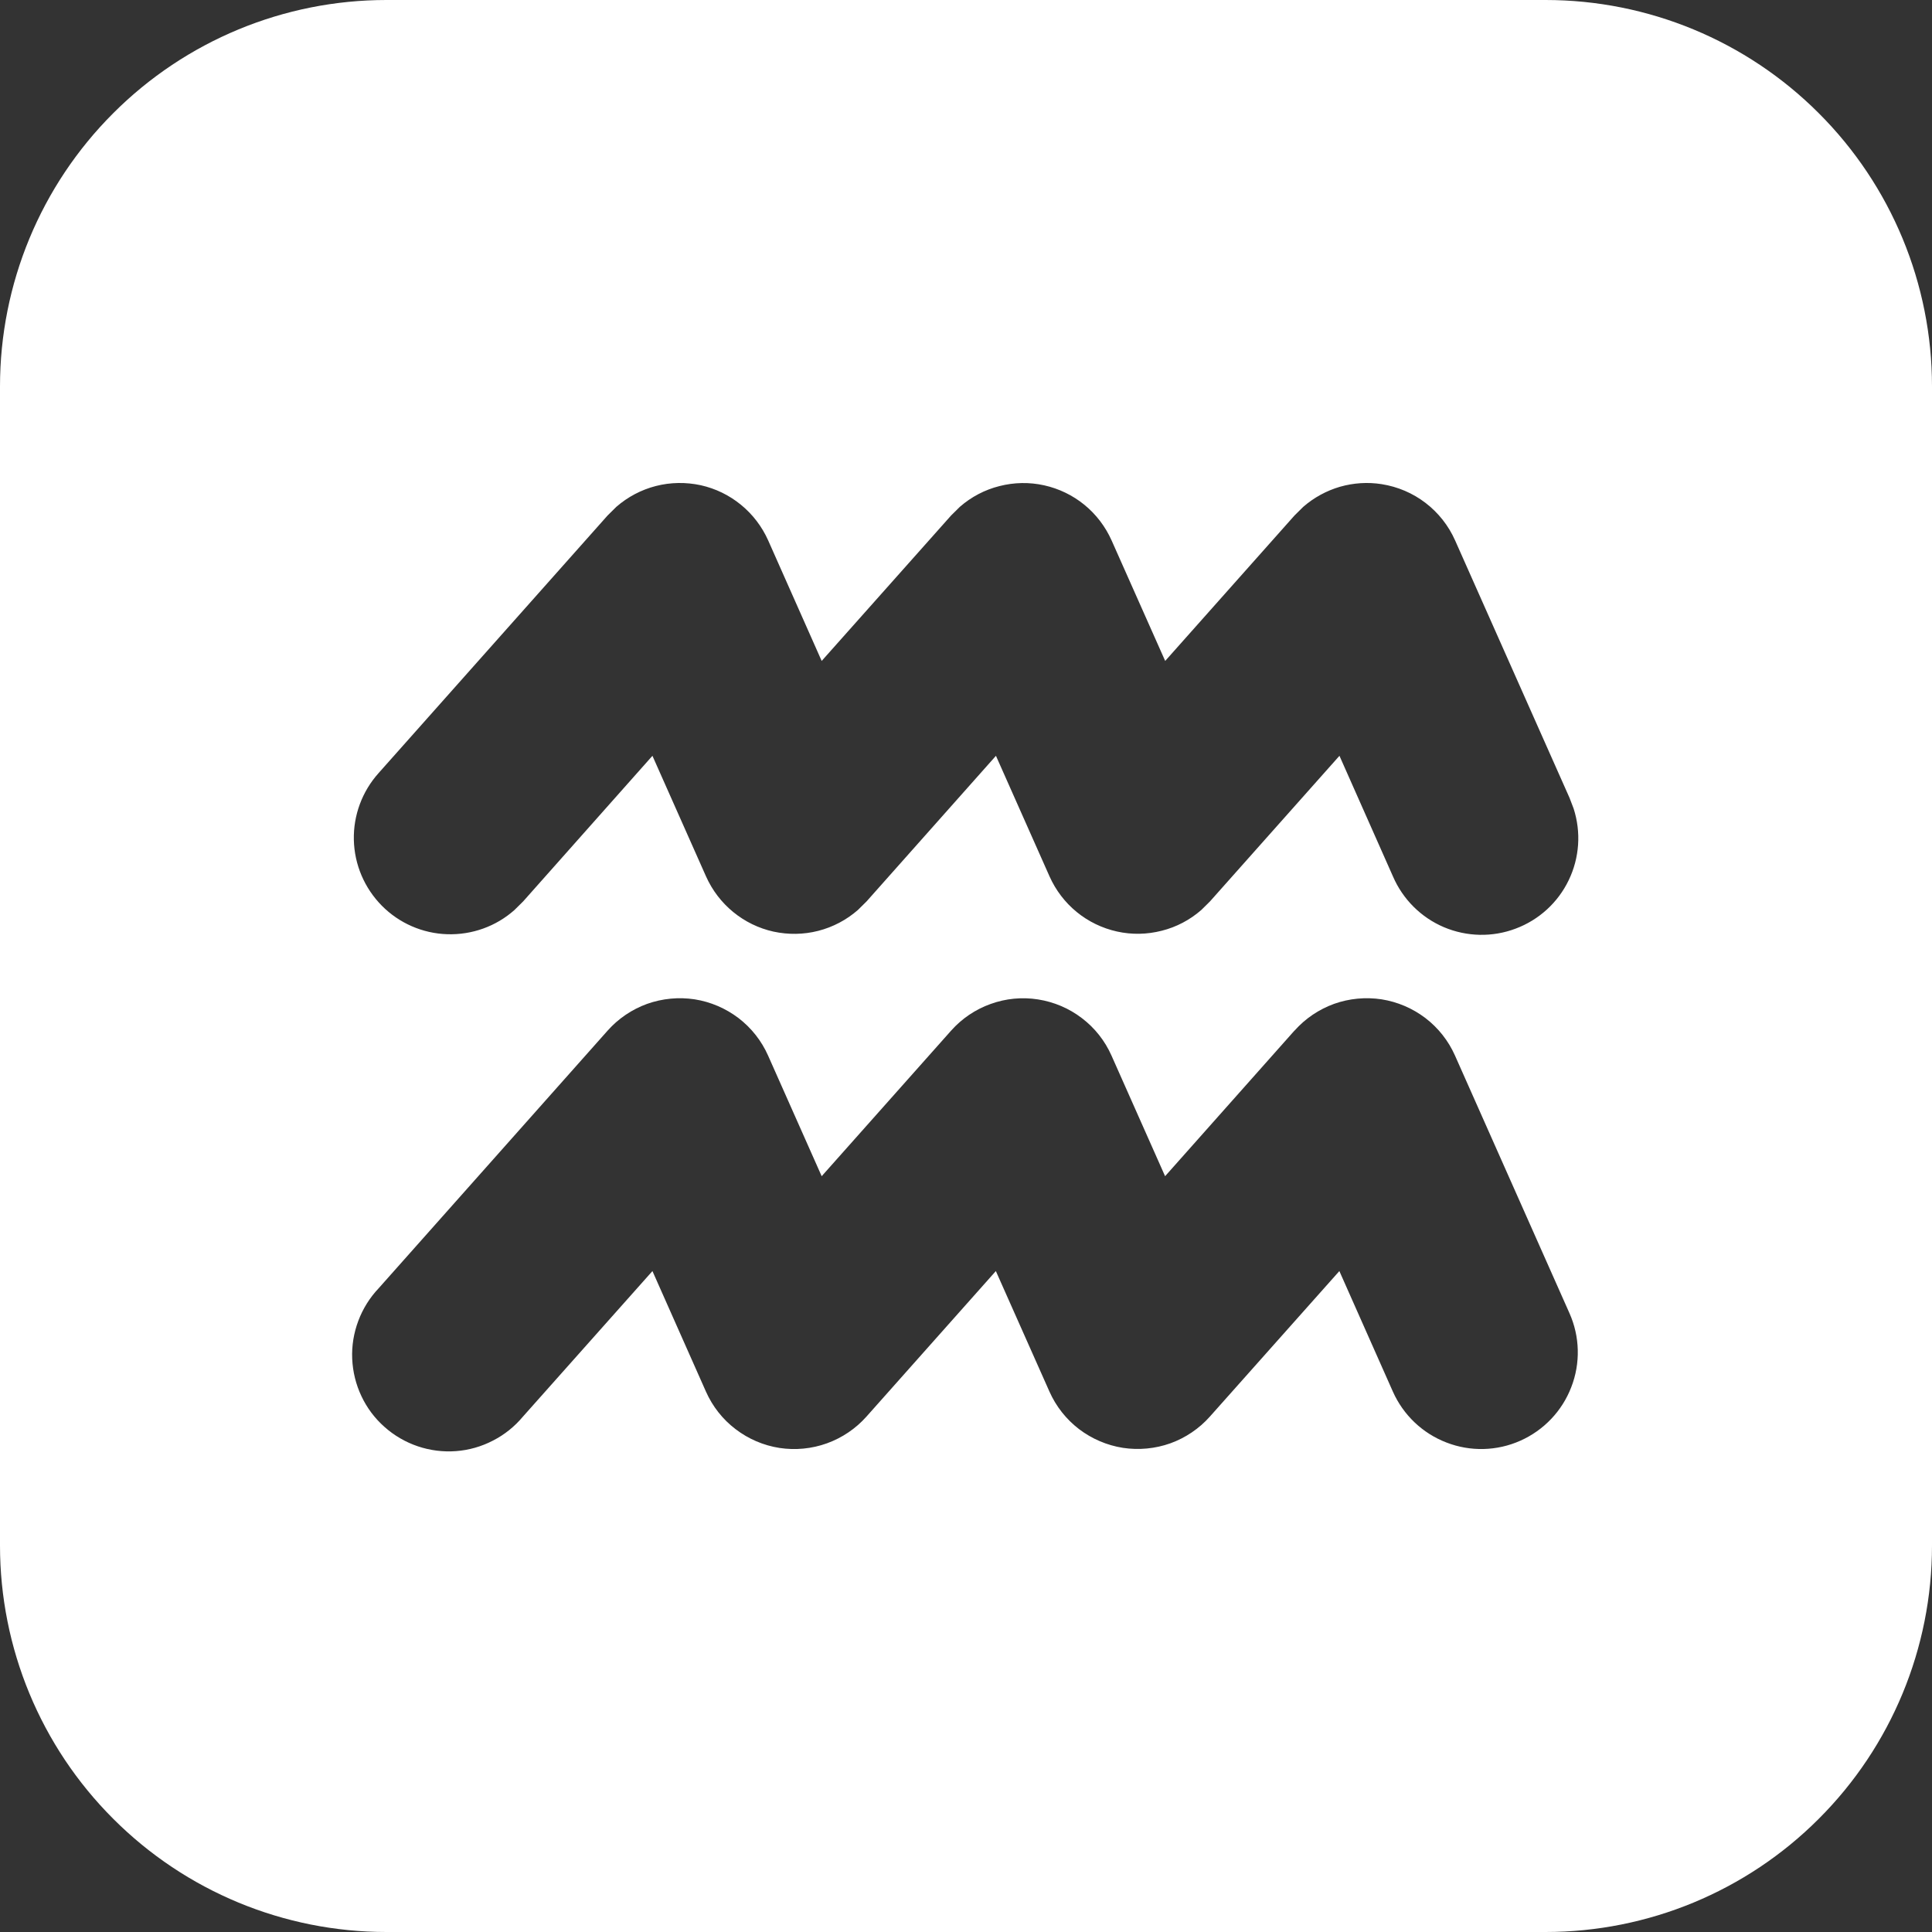 <svg width="20" height="20" viewBox="0 0 20 20" fill="none" xmlns="http://www.w3.org/2000/svg">
<rect x="0" y="0" width="20" height="20" fill="#333333" stroke="none"/>
<path fill-rule="evenodd" clip-rule="evenodd" d="M16 0C17.061 0 18.078 0.421 18.828 1.172C19.579 1.922 20 2.939 20 4V16C20 17.061 19.579 18.078 18.828 18.828C18.078 19.579 17.061 20 16 20H4C2.939 20 1.922 19.579 1.172 18.828C0.421 18.078 0 17.061 0 16V4C0 2.939 0.421 1.922 1.172 1.172C1.922 0.421 2.939 0 4 0H16ZM13.4 10.669L12.061 12.176L11.506 10.927C11.438 10.774 11.333 10.641 11.2 10.54C11.067 10.438 10.911 10.372 10.746 10.346C10.581 10.32 10.412 10.336 10.255 10.393C10.098 10.449 9.957 10.544 9.846 10.669L8.506 12.176L7.951 10.927C7.883 10.774 7.778 10.641 7.645 10.539C7.512 10.438 7.356 10.371 7.191 10.345C7.026 10.32 6.857 10.336 6.699 10.392C6.542 10.449 6.401 10.544 6.29 10.669L3.92 13.336C3.828 13.433 3.756 13.548 3.709 13.674C3.662 13.799 3.64 13.933 3.646 14.067C3.652 14.201 3.684 14.332 3.742 14.454C3.799 14.575 3.88 14.683 3.981 14.772C4.081 14.861 4.198 14.929 4.325 14.972C4.452 15.015 4.587 15.032 4.72 15.022C4.854 15.012 4.984 14.975 5.103 14.913C5.223 14.852 5.328 14.767 5.414 14.664L6.754 13.158L7.308 14.406C7.376 14.559 7.481 14.693 7.614 14.794C7.747 14.896 7.903 14.963 8.069 14.989C8.234 15.014 8.403 14.998 8.561 14.941C8.718 14.884 8.859 14.789 8.97 14.664L10.309 13.158L10.864 14.406C10.932 14.559 11.037 14.692 11.17 14.794C11.303 14.895 11.459 14.962 11.624 14.988C11.789 15.013 11.959 14.997 12.116 14.941C12.273 14.884 12.414 14.789 12.525 14.664L13.865 13.158L14.419 14.406C14.527 14.648 14.726 14.838 14.974 14.933C15.221 15.029 15.497 15.022 15.739 14.914C15.981 14.806 16.171 14.607 16.266 14.359C16.362 14.112 16.355 13.836 16.247 13.594L15.062 10.927C14.994 10.774 14.889 10.641 14.756 10.539C14.623 10.438 14.467 10.371 14.302 10.345C14.137 10.32 13.967 10.336 13.81 10.392C13.653 10.449 13.512 10.544 13.401 10.669M14.303 5.012C14.159 4.989 14.011 4.999 13.871 5.039C13.731 5.08 13.601 5.151 13.491 5.247L13.401 5.336L12.062 6.842L11.507 5.594C11.443 5.451 11.347 5.325 11.226 5.226C11.105 5.127 10.962 5.058 10.809 5.024C10.656 4.99 10.498 4.993 10.346 5.032C10.194 5.07 10.054 5.144 9.936 5.247L9.846 5.336L8.506 6.842L7.952 5.594C7.888 5.451 7.792 5.325 7.671 5.226C7.549 5.126 7.407 5.057 7.254 5.023C7.101 4.99 6.942 4.992 6.79 5.031C6.638 5.07 6.498 5.144 6.38 5.247L6.29 5.336L3.92 8.002C3.749 8.192 3.657 8.44 3.663 8.695C3.669 8.951 3.773 9.194 3.953 9.376C4.132 9.557 4.375 9.663 4.63 9.671C4.886 9.679 5.135 9.59 5.326 9.42L5.416 9.331L6.754 7.824L7.309 9.073C7.373 9.216 7.469 9.342 7.59 9.441C7.712 9.541 7.854 9.61 8.007 9.644C8.16 9.677 8.319 9.675 8.471 9.636C8.623 9.597 8.763 9.523 8.881 9.42L8.971 9.331L10.31 7.824L10.865 9.073C10.929 9.216 11.025 9.342 11.146 9.441C11.267 9.54 11.41 9.609 11.563 9.643C11.716 9.677 11.874 9.674 12.026 9.635C12.178 9.597 12.318 9.523 12.436 9.42L12.526 9.331L13.866 7.824L14.42 9.073C14.522 9.309 14.71 9.497 14.947 9.598C15.184 9.698 15.45 9.704 15.69 9.613C15.931 9.523 16.128 9.343 16.239 9.112C16.351 8.88 16.369 8.615 16.29 8.37L16.248 8.26L15.063 5.594C14.995 5.441 14.89 5.308 14.757 5.206C14.624 5.104 14.468 5.038 14.303 5.012Z" fill="white"/>
</svg>
